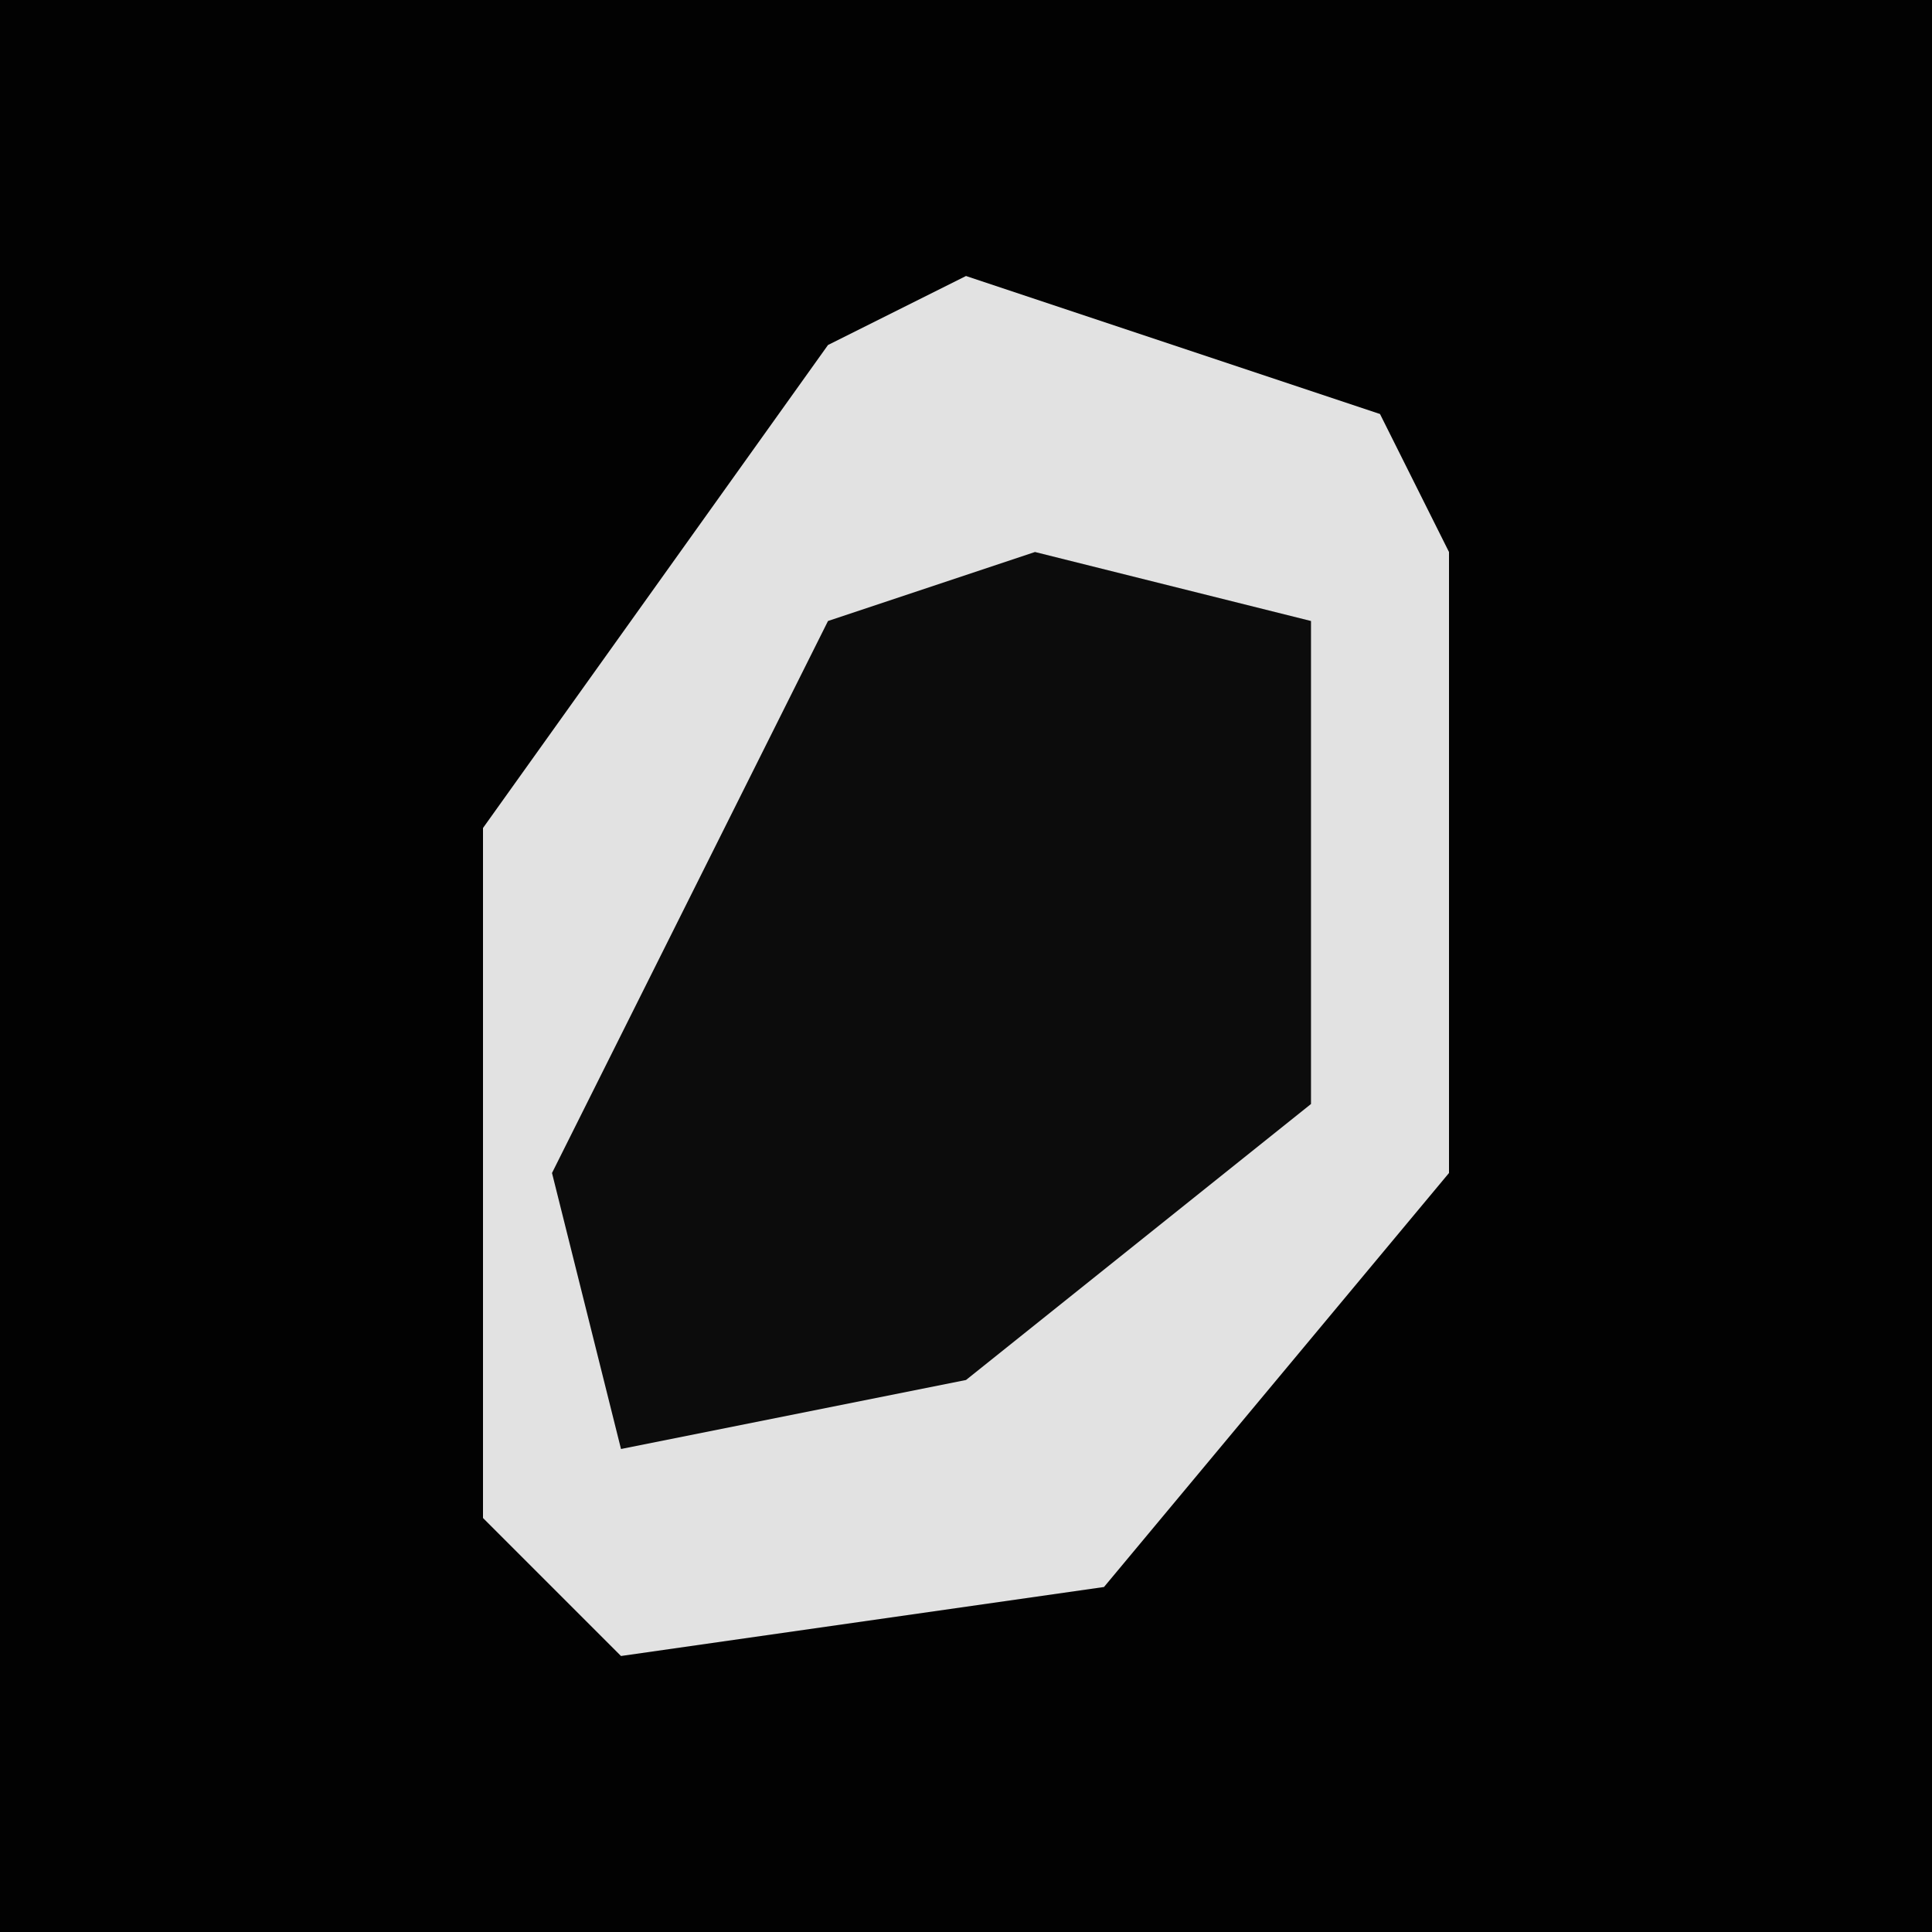 <?xml version="1.0" encoding="UTF-8"?>
<svg version="1.1" xmlns="http://www.w3.org/2000/svg" width="28" height="28">
<path d="M0,0 L28,0 L28,28 L0,28 Z " fill="#020202" transform="translate(0,0)"/>
<path d="M0,0 L6,2 L7,4 L7,13 L2,19 L-5,20 L-7,18 L-7,8 L-2,1 Z " fill="#E2E2E2" transform="translate(14,4)"/>
<path d="M0,0 L4,1 L4,8 L-1,12 L-6,13 L-7,9 L-3,1 Z " fill="#0C0C0C" transform="translate(15,8)"/>
</svg>
